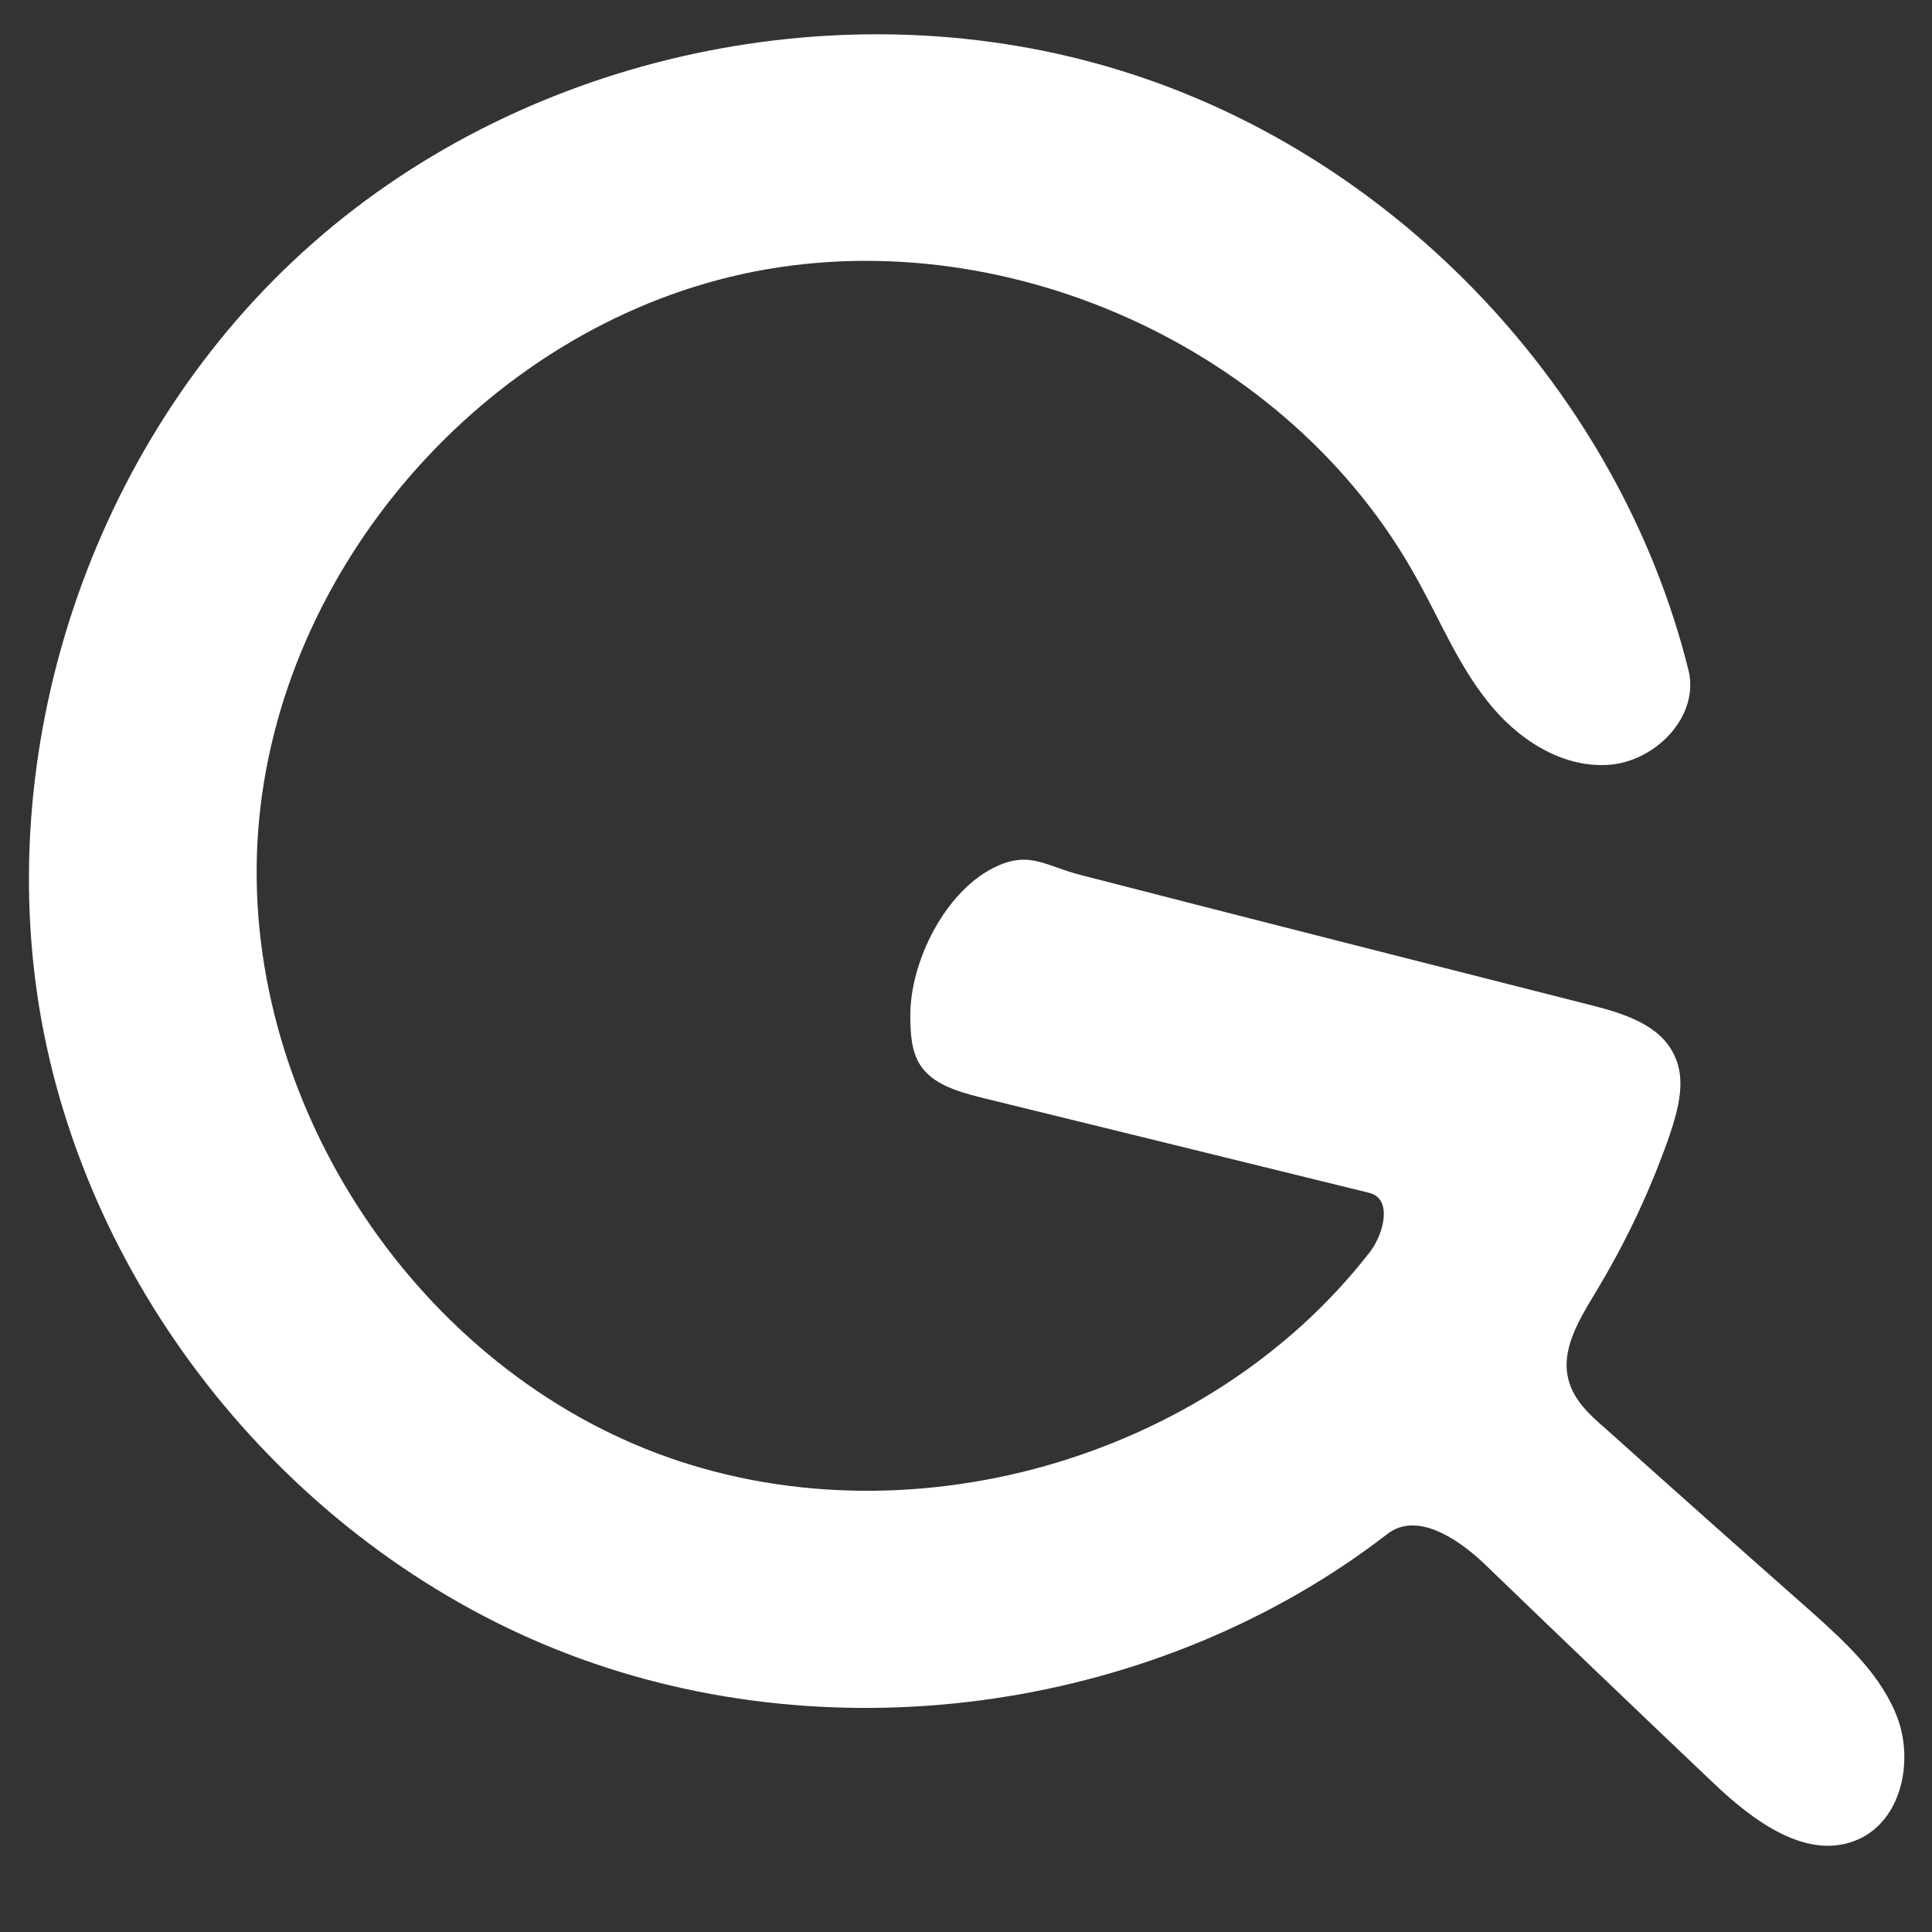 <svg width="22" height="22" viewBox="0 0 22 22" fill="none" xmlns="http://www.w3.org/2000/svg">
<rect x="0" y="0" width="22" height="22" fill="#333333" stroke="none"/>
<path d="M19.066 12.018C19.202 12.296 19.112 12.626 19.015 12.918C18.798 13.547 18.51 14.154 18.164 14.725C17.979 15.033 17.764 15.38 17.865 15.728C17.929 15.952 18.105 16.115 18.281 16.266C19.062 16.967 19.843 17.662 20.631 18.357C21.021 18.707 21.432 19.082 21.613 19.578C21.788 20.075 21.647 20.726 21.163 20.944C20.585 21.203 19.963 20.735 19.506 20.299C18.632 19.469 17.765 18.639 16.897 17.802C16.59 17.512 16.125 17.208 15.794 17.471C13.202 19.47 9.538 20.006 6.476 18.838C3.414 17.671 1.057 14.833 0.472 11.619C-0.107 8.405 1.109 4.921 3.568 2.763C6.028 0.598 9.647 -0.168 12.778 0.809C15.908 1.779 18.443 4.467 19.228 7.636C19.354 8.159 18.848 8.679 18.307 8.71C17.772 8.742 17.268 8.407 16.939 7.986C16.602 7.564 16.395 7.056 16.133 6.588C14.685 3.957 11.404 2.477 8.456 3.12C5.514 3.763 3.156 6.476 2.939 9.473C2.722 12.463 4.662 15.485 7.481 16.549C10.299 17.612 13.759 16.631 15.6 14.256C15.762 14.043 15.856 13.65 15.595 13.584C14.119 13.221 12.643 12.858 11.161 12.495C10.907 12.429 10.626 12.351 10.48 12.13C10.38 11.976 10.367 11.776 10.366 11.581C10.357 10.947 10.776 10.119 11.36 9.86C11.739 9.69 11.921 9.869 12.322 9.968C14.256 10.466 16.191 10.957 18.125 11.448C18.494 11.542 18.909 11.672 19.066 12.018Z" fill="white"/>
</svg>
